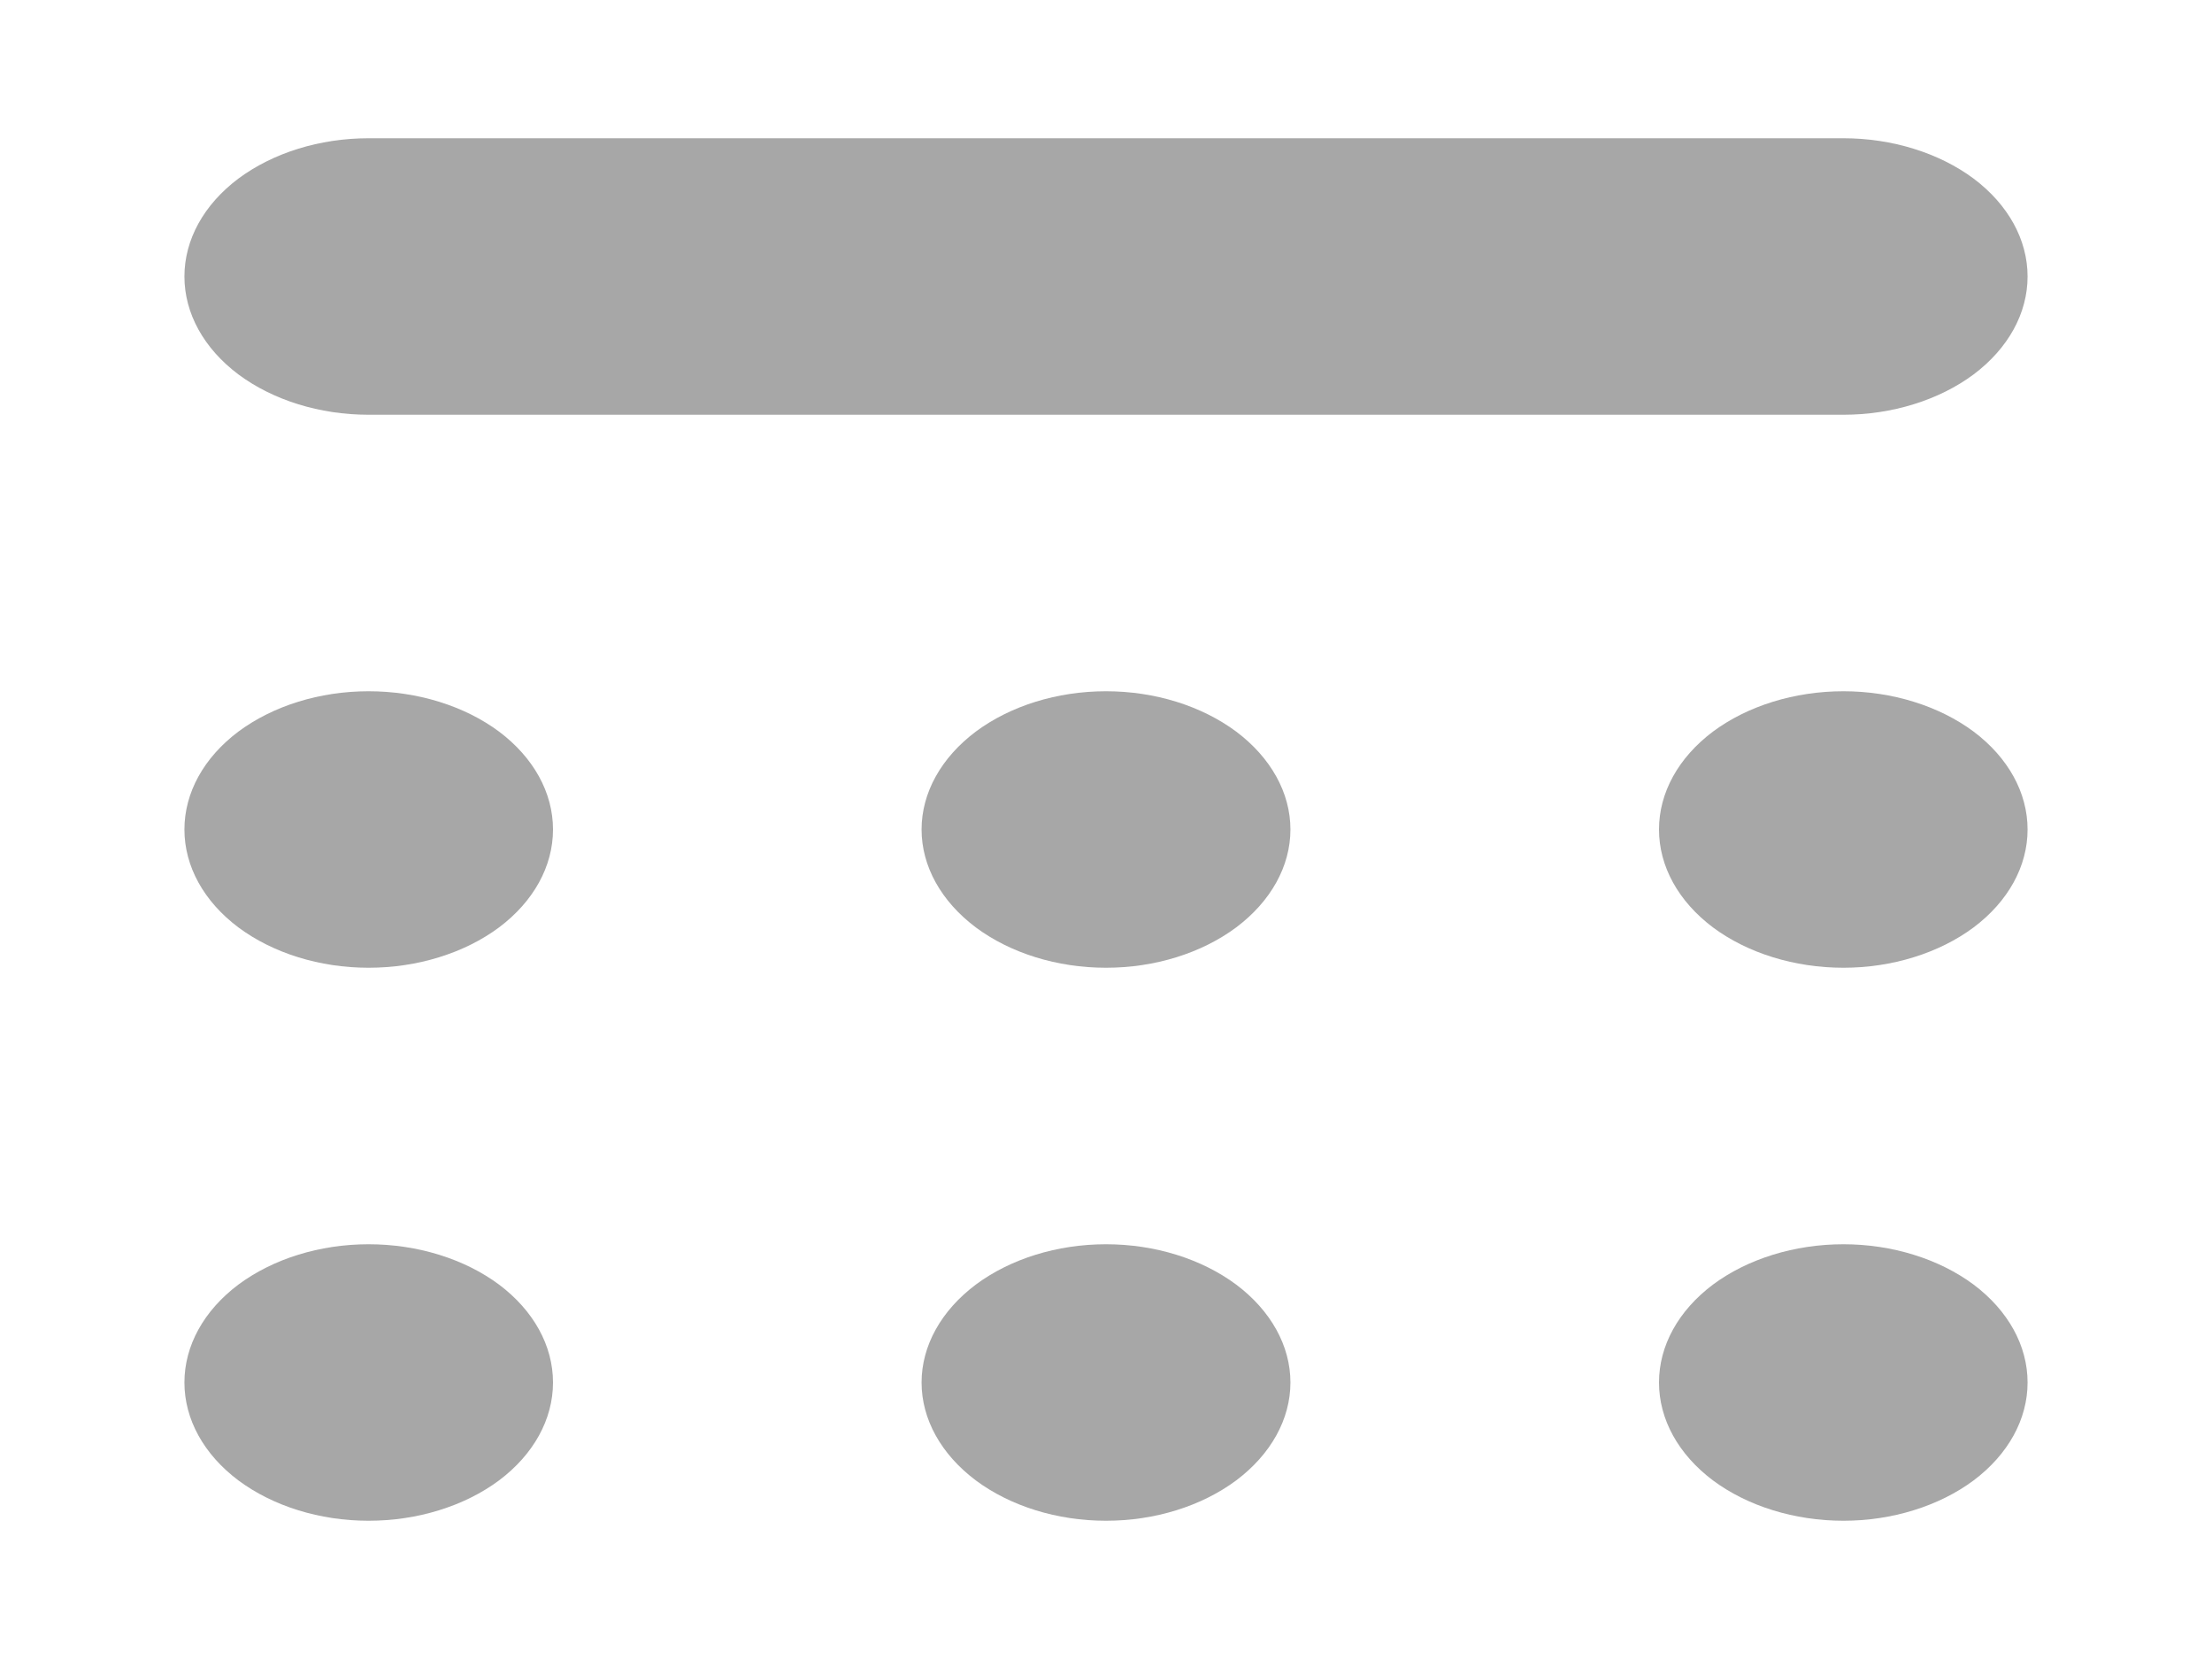 <svg width="8" height="6" viewBox="0 0 8 6" fill="none" xmlns="http://www.w3.org/2000/svg">
<path d="M1.333 3.5C1.156 3.5 0.987 3.447 0.862 3.354C0.737 3.26 0.667 3.133 0.667 3C0.667 2.867 0.737 2.74 0.862 2.646C0.987 2.553 1.156 2.5 1.333 2.5C1.51 2.5 1.68 2.553 1.805 2.646C1.93 2.74 2 2.867 2 3C2 3.133 1.93 3.26 1.805 3.354C1.68 3.447 1.51 3.5 1.333 3.5ZM1.333 5.5C1.156 5.5 0.987 5.447 0.862 5.354C0.737 5.26 0.667 5.133 0.667 5C0.667 4.867 0.737 4.74 0.862 4.646C0.987 4.553 1.156 4.5 1.333 4.5C1.51 4.5 1.68 4.553 1.805 4.646C1.93 4.74 2 4.867 2 5C2 5.133 1.93 5.26 1.805 5.354C1.68 5.447 1.51 5.5 1.333 5.5ZM3.333 5C3.333 5.133 3.404 5.26 3.529 5.354C3.654 5.447 3.823 5.5 4 5.5C4.177 5.5 4.346 5.447 4.471 5.354C4.596 5.26 4.667 5.133 4.667 5C4.667 4.867 4.596 4.74 4.471 4.646C4.346 4.553 4.177 4.5 4 4.5C3.823 4.5 3.654 4.553 3.529 4.646C3.404 4.74 3.333 4.867 3.333 5ZM6.667 5.5C6.49 5.5 6.32 5.447 6.195 5.354C6.07 5.26 6 5.133 6 5C6 4.867 6.07 4.74 6.195 4.646C6.32 4.553 6.49 4.5 6.667 4.5C6.843 4.5 7.013 4.553 7.138 4.646C7.263 4.74 7.333 4.867 7.333 5C7.333 5.133 7.263 5.26 7.138 5.354C7.013 5.447 6.843 5.5 6.667 5.5ZM3.333 3C3.333 3.133 3.404 3.26 3.529 3.354C3.654 3.447 3.823 3.5 4 3.5C4.177 3.5 4.346 3.447 4.471 3.354C4.596 3.26 4.667 3.133 4.667 3C4.667 2.867 4.596 2.74 4.471 2.646C4.346 2.553 4.177 2.5 4 2.5C3.823 2.5 3.654 2.553 3.529 2.646C3.404 2.74 3.333 2.867 3.333 3ZM6.667 3.5C6.49 3.5 6.32 3.447 6.195 3.354C6.07 3.26 6 3.133 6 3C6 2.867 6.07 2.74 6.195 2.646C6.32 2.553 6.49 2.5 6.667 2.5C6.843 2.5 7.013 2.553 7.138 2.646C7.263 2.74 7.333 2.867 7.333 3C7.333 3.133 7.263 3.26 7.138 3.354C7.013 3.447 6.843 3.5 6.667 3.5ZM1.333 0.5C1.156 0.5 0.987 0.553 0.862 0.646C0.737 0.74 0.667 0.867 0.667 1C0.667 1.133 0.737 1.26 0.862 1.354C0.987 1.447 1.156 1.5 1.333 1.5H6.667C6.843 1.5 7.013 1.447 7.138 1.354C7.263 1.26 7.333 1.133 7.333 1C7.333 0.867 7.263 0.74 7.138 0.646C7.013 0.553 6.843 0.5 6.667 0.5H1.333Z" fill="#A7A7A7"/>
</svg>
